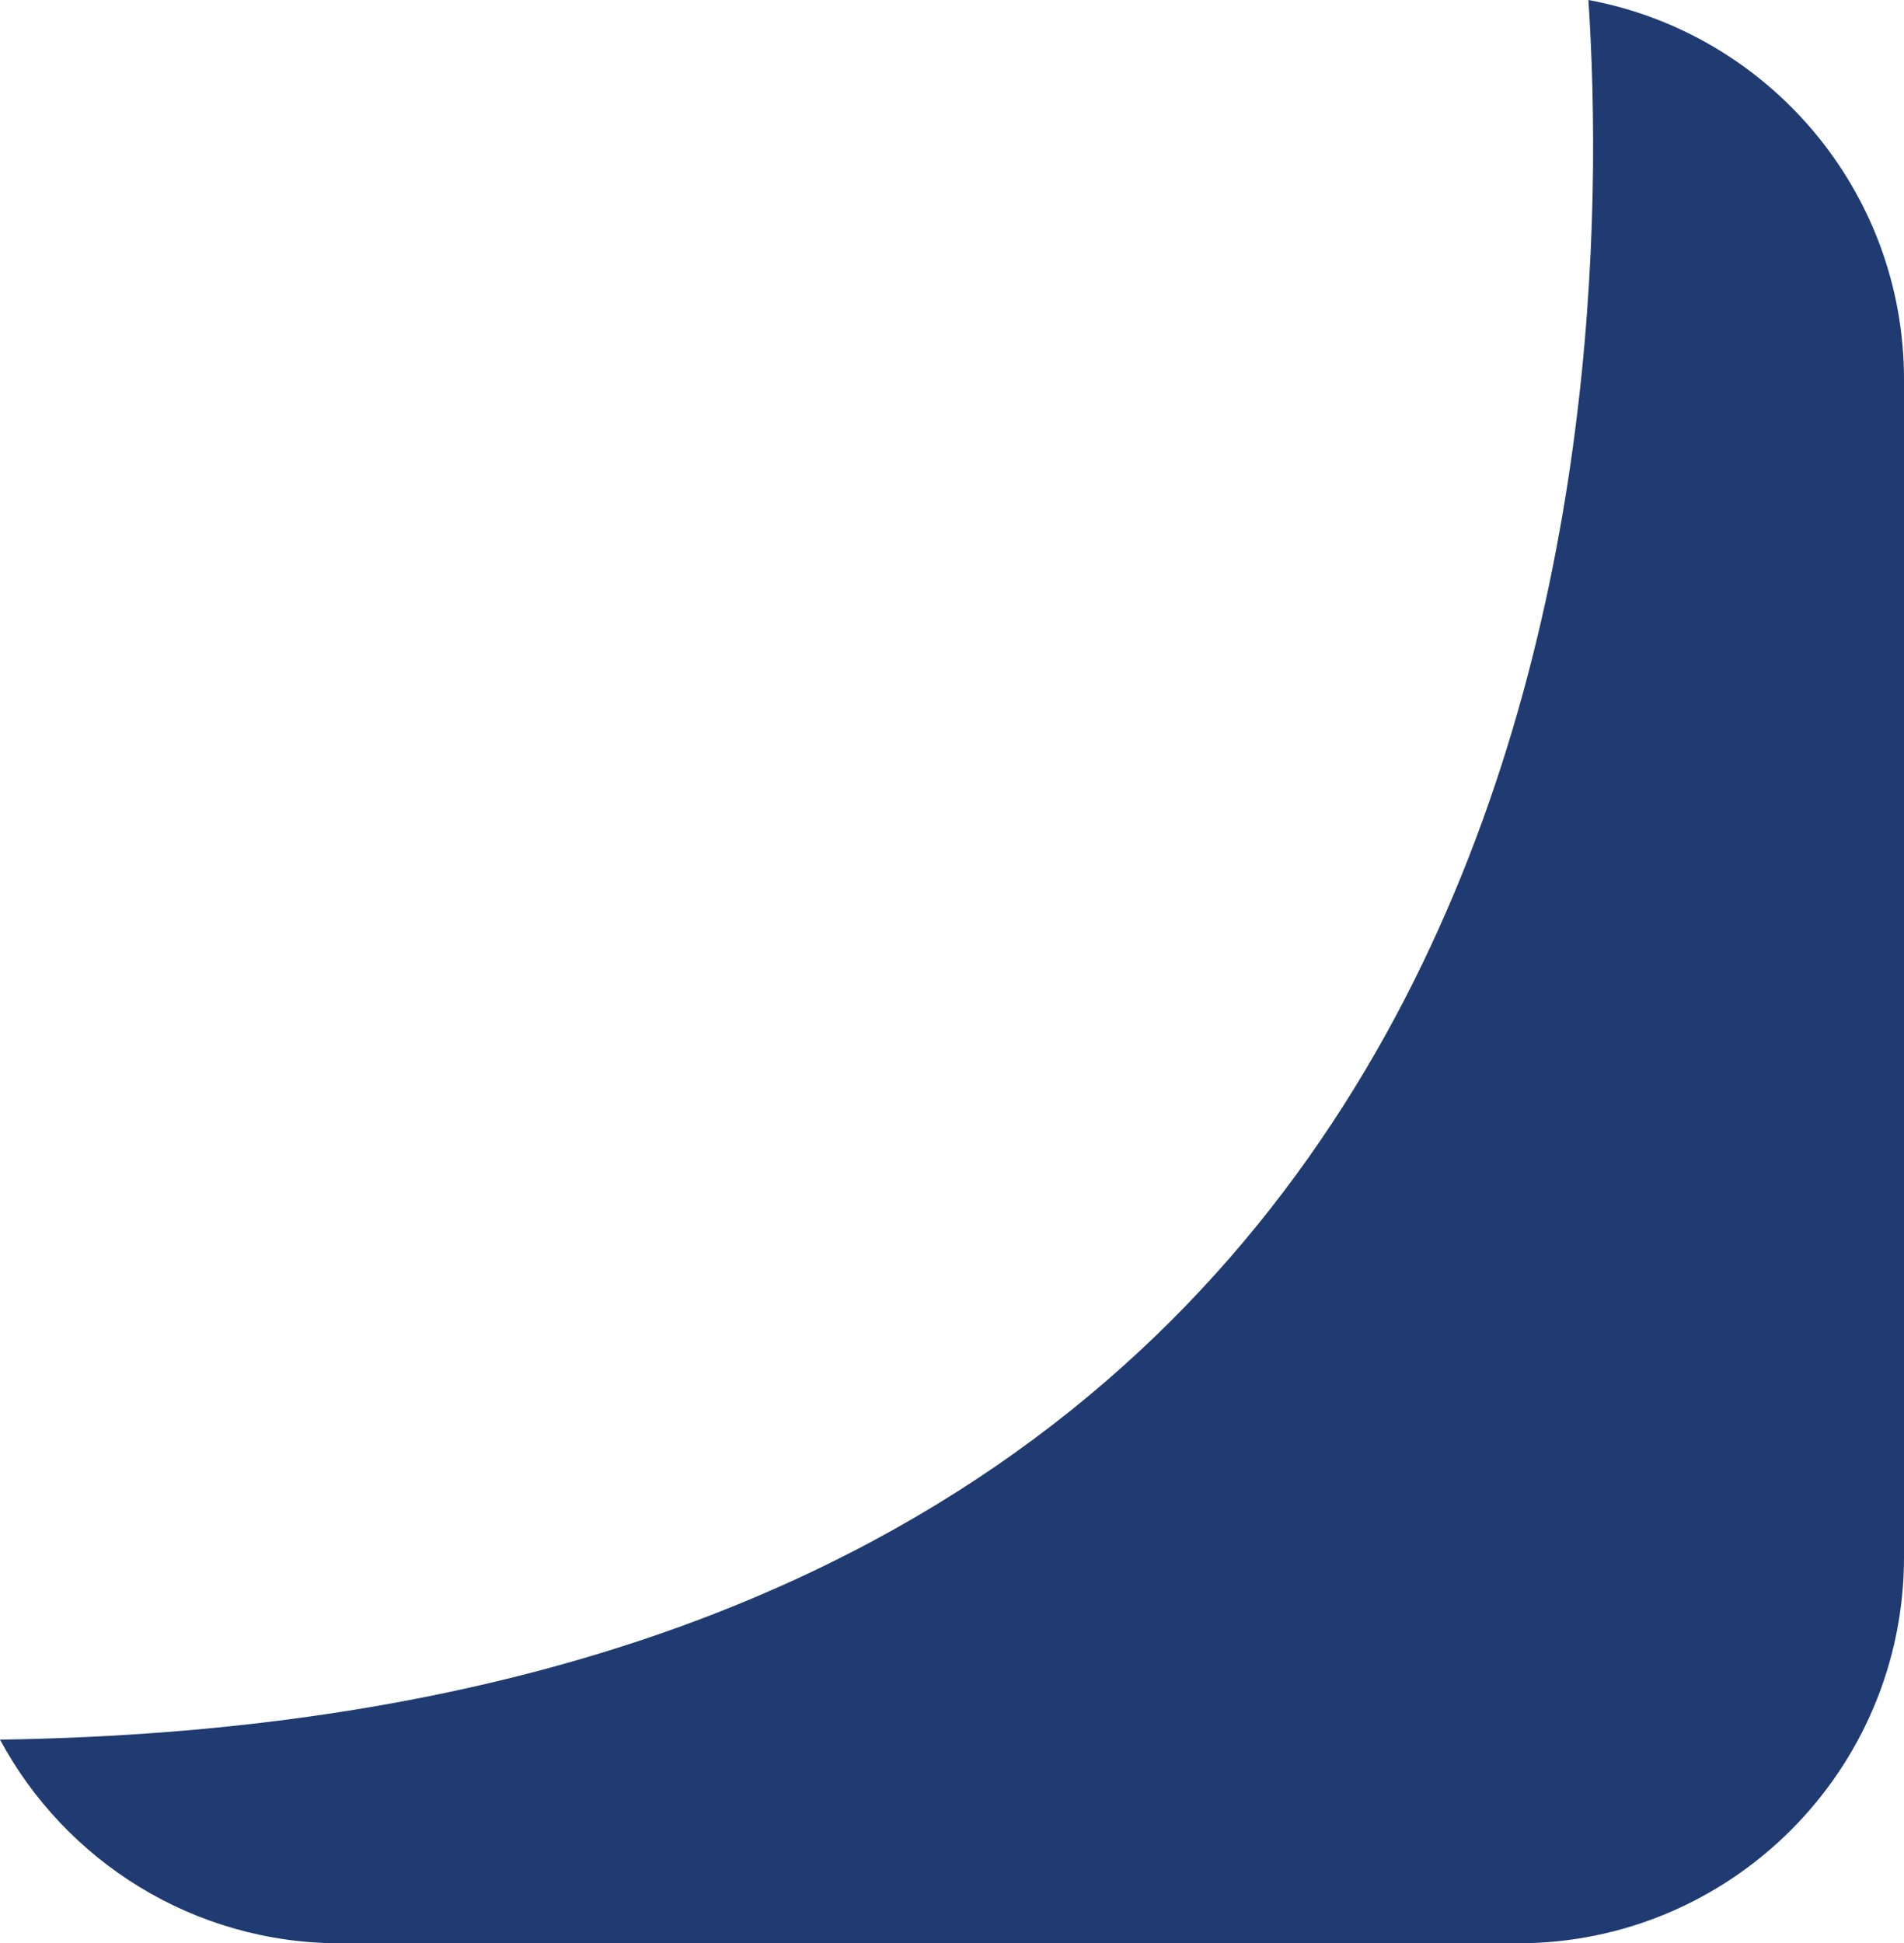 <svg id="Livello_1" data-name="Livello 1" xmlns="http://www.w3.org/2000/svg" xmlns:xlink="http://www.w3.org/1999/xlink" viewBox="0 0 1546.76 1578.57"><defs><style>.cls-1{fill:none;}.cls-2{clip-path:url(#clip-path);}.cls-3{fill:#1f3b71;}</style><clipPath id="clip-path" transform="translate(457.17 365.77)"><rect class="cls-1" x="-494.46" y="-371.25" width="1584.06" height="1584.06"/></clipPath></defs><title>sfondo header blu</title><g class="cls-2"><path class="cls-3" d="M1089.6,899V-57.44c0-153.67-110.53-281.29-256.38-308.33,22.41,341.48-12.51,1393.9-1290.39,1413.13,52.95,98.46,156.91,165.44,276.54,165.44h956.4c173.33,0,313.83-140.49,313.83-313.82" transform="translate(457.17 365.77)"/></g></svg>
